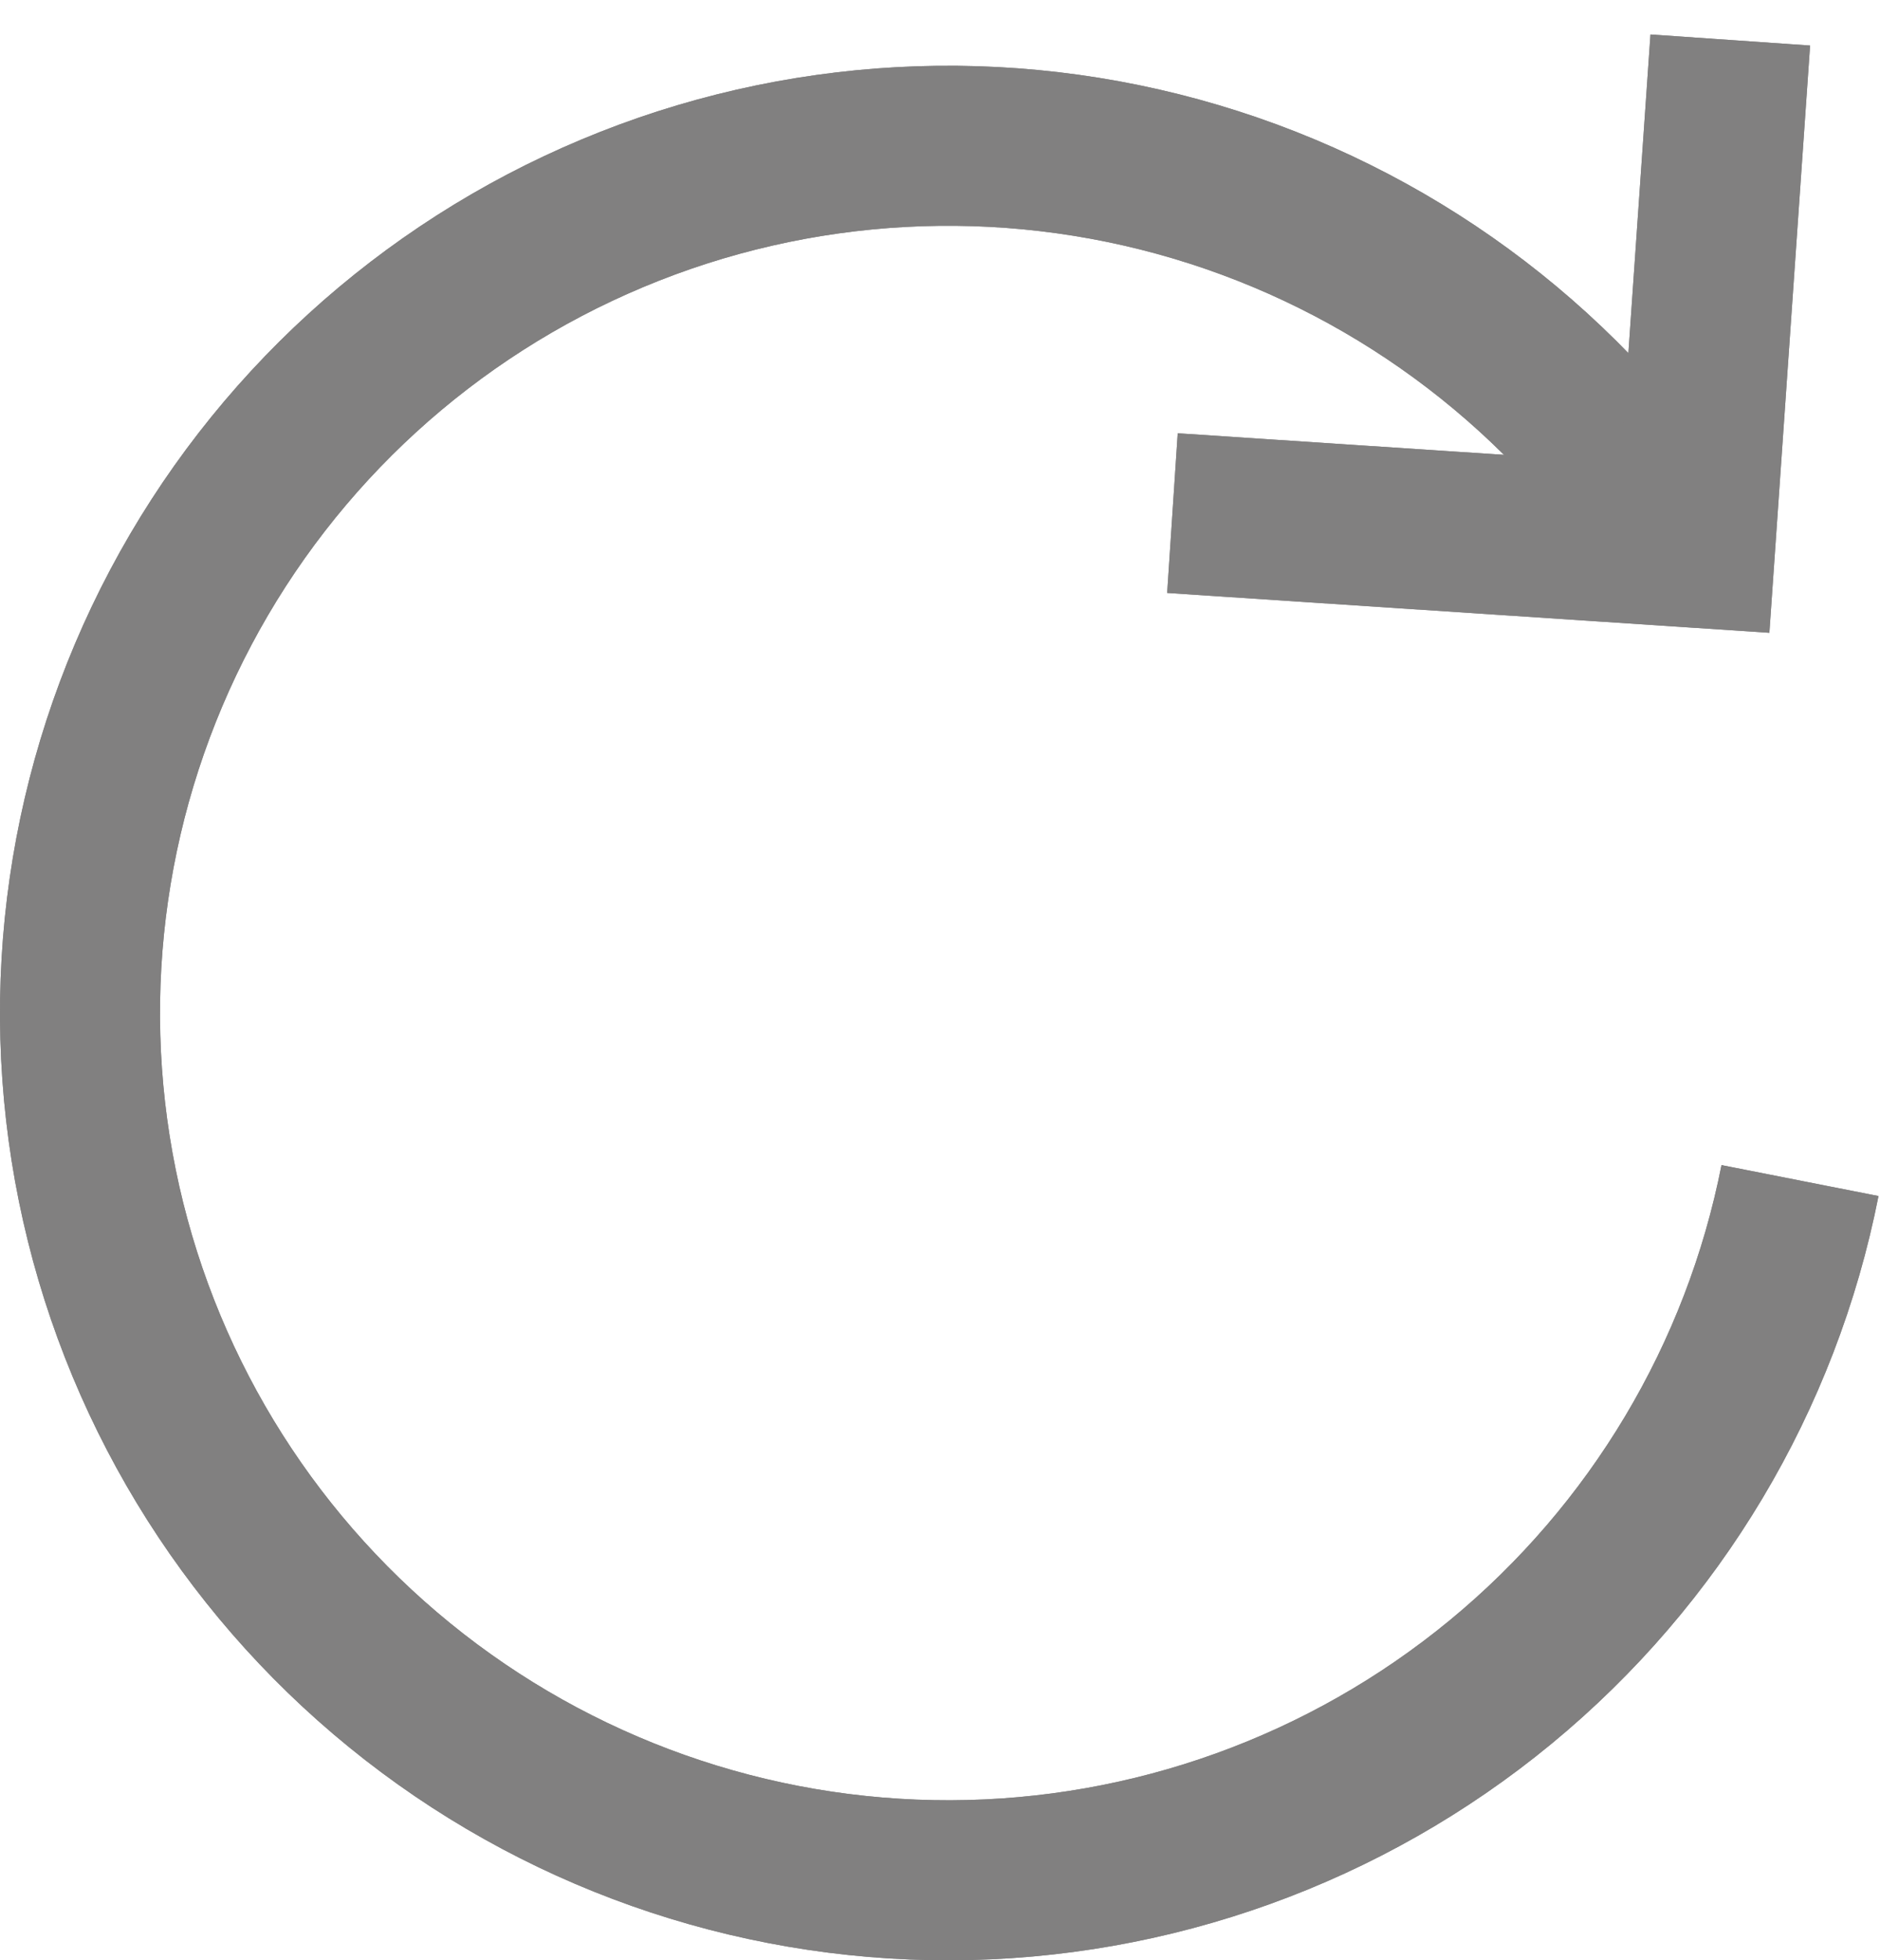 <svg width="47" height="49" viewBox="0 0 47 49" fill="none" xmlns="http://www.w3.org/2000/svg">
<path d="M45 29.51C44.031 34.427 41.385 38.857 37.514 42.046C33.643 45.235 28.785 46.985 23.767 47C18.749 47.014 13.881 45.292 9.992 42.125C6.102 38.959 3.431 34.544 2.433 29.633C1.436 24.721 2.173 19.616 4.519 15.185C6.865 10.755 10.676 7.274 15.303 5.334C19.929 3.394 25.086 3.115 29.895 4.544C34.705 5.974 38.87 9.024 41.681 13.175" stroke="#818080" stroke-width="4"/>
<path d="M43.257 1L42.377 13.69L29.311 12.826" stroke="#818080" stroke-width="4"/>
<path d="M45 29.51C44.031 34.427 41.385 38.857 37.514 42.046C33.643 45.235 28.785 46.985 23.767 47C18.749 47.014 13.881 45.292 9.992 42.125C6.102 38.959 3.431 34.544 2.433 29.633C1.436 24.721 2.173 19.616 4.519 15.185C6.865 10.755 10.676 7.274 15.303 5.334C19.929 3.394 25.086 3.115 29.895 4.544C34.705 5.974 38.87 9.024 41.681 13.175" stroke="#818080" stroke-width="4"/>
<path d="M43.257 1L42.377 13.69L29.311 12.826" stroke="#818080" stroke-width="4"/>
</svg>
